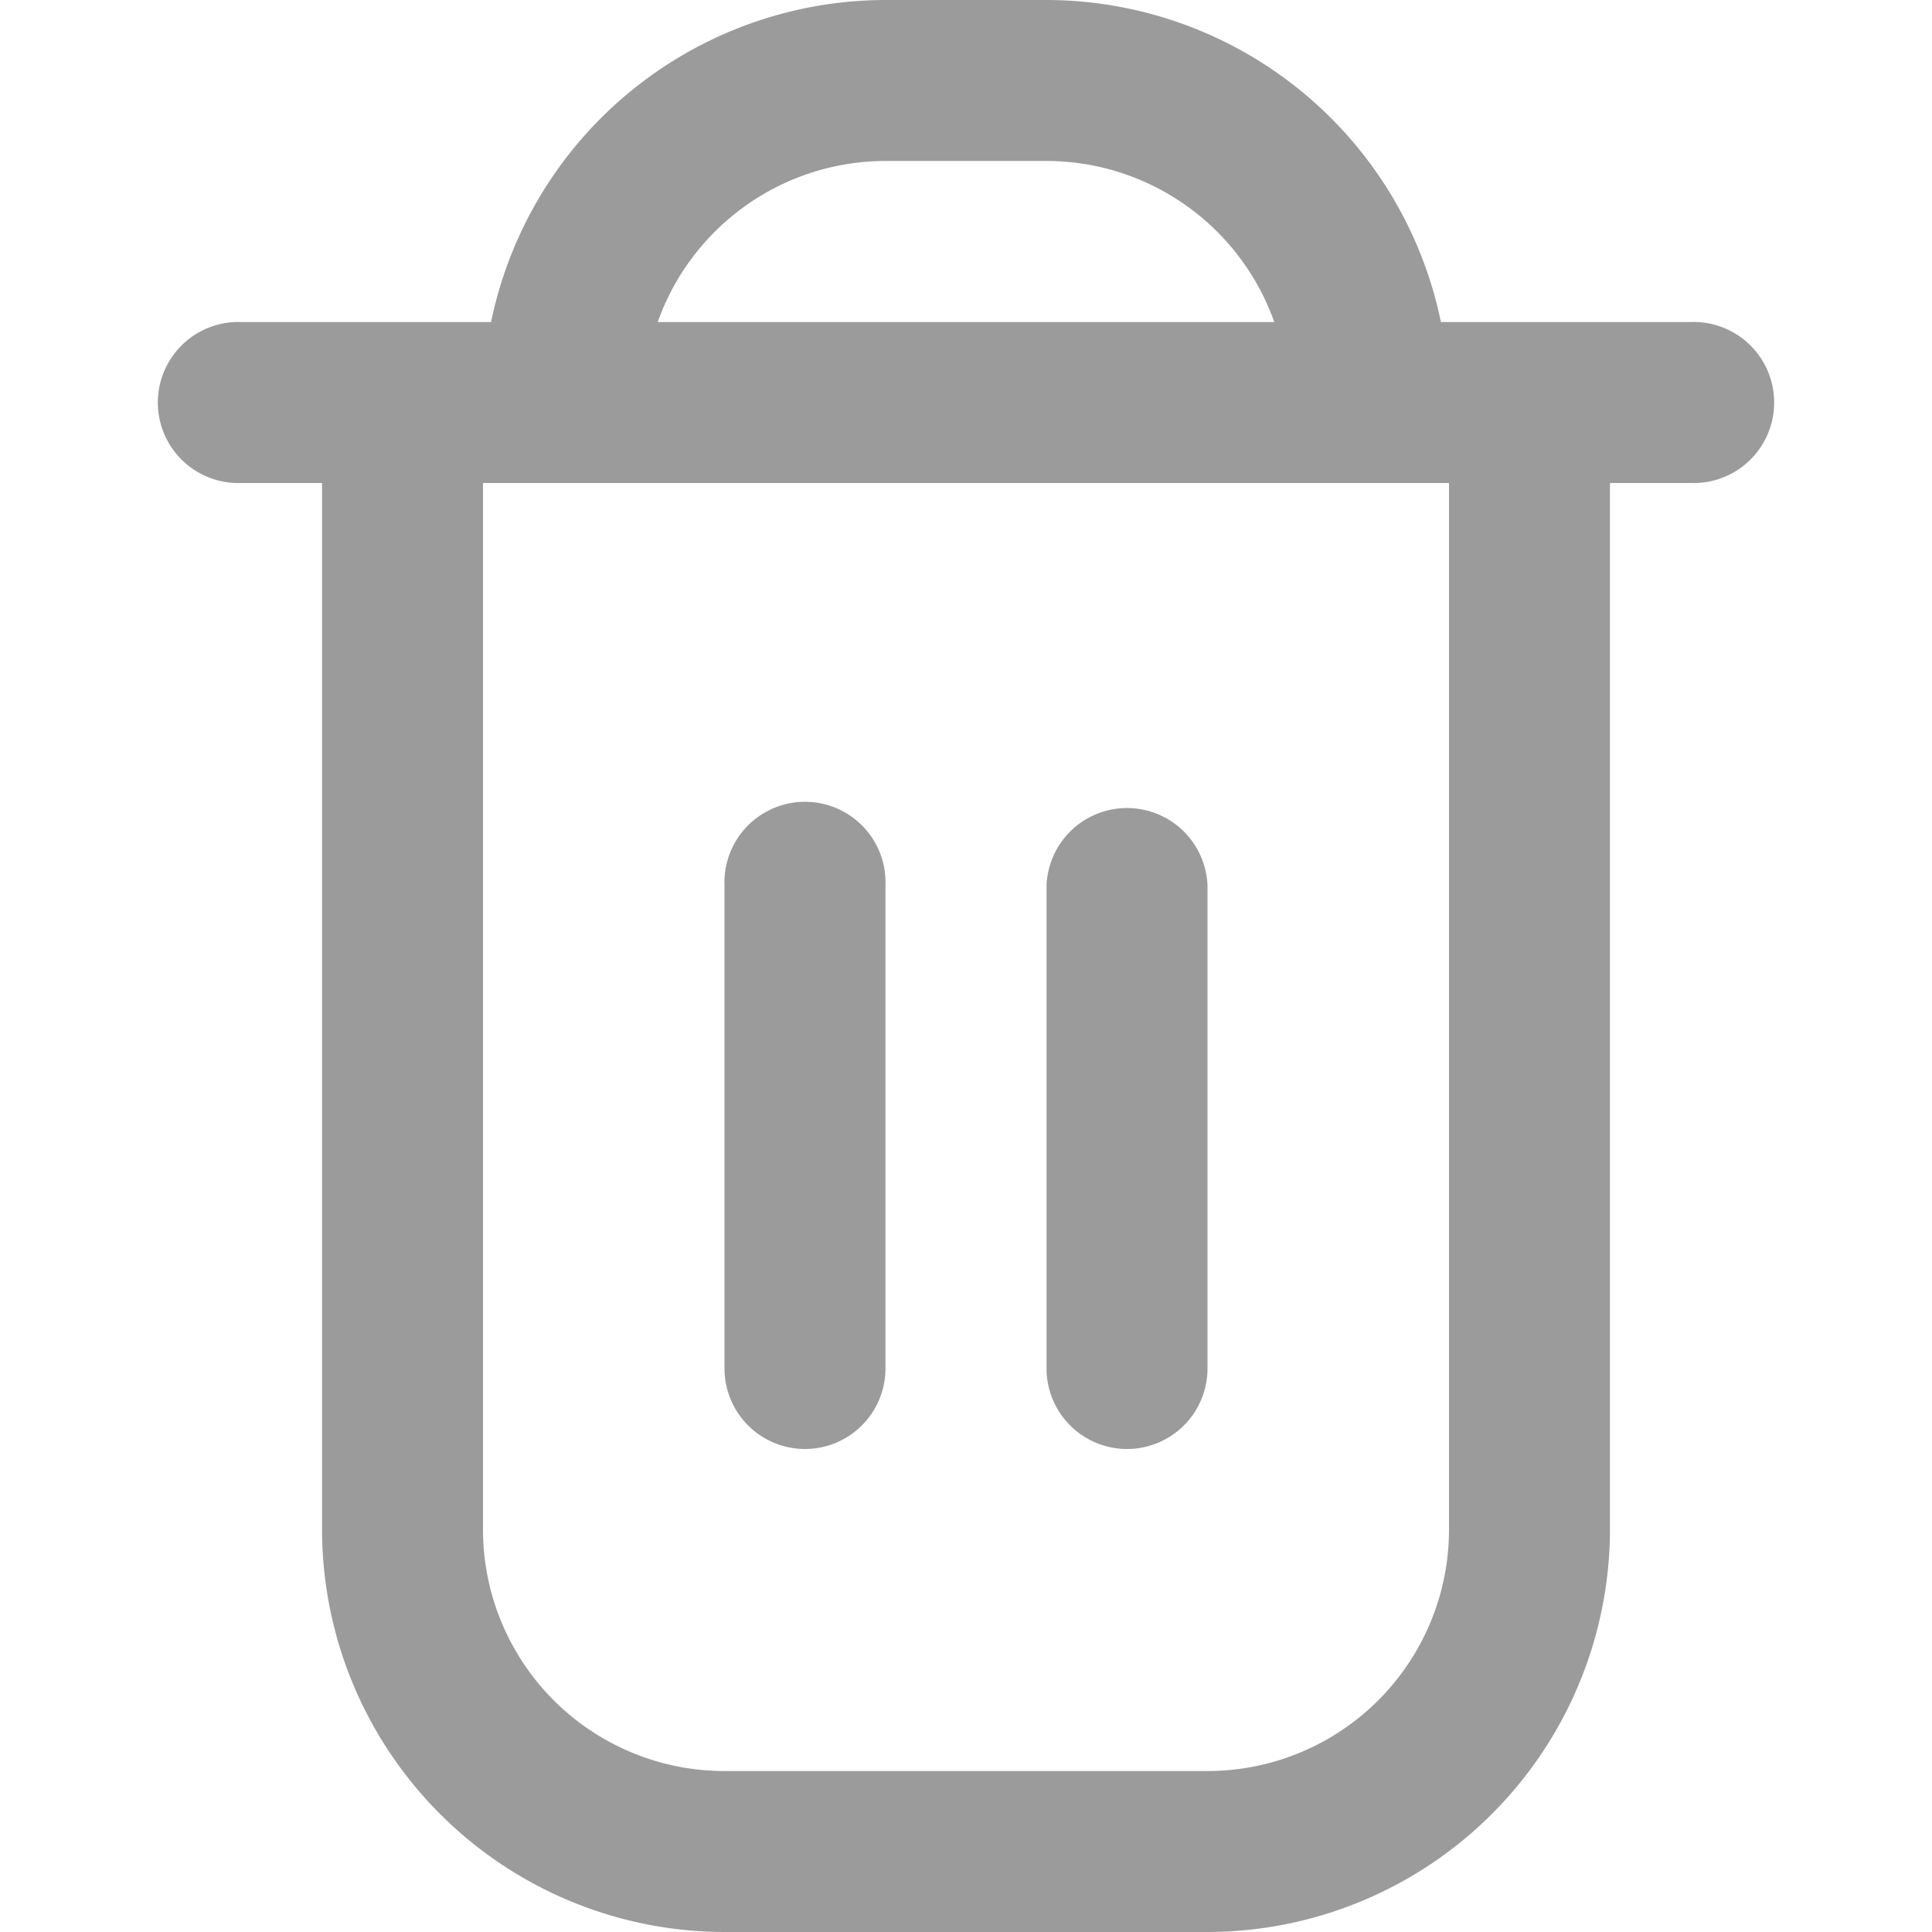 <svg width="16" height="16" fill="none" xmlns="http://www.w3.org/2000/svg"><path d="M14 2.667h-2.067A3.34 3.34 0 008.667 0H7.333a3.34 3.34 0 00-3.266 2.667H2A.667.667 0 102 4h.667v8.667A3.337 3.337 0 006 16h4a3.338 3.338 0 003.333-3.333V4H14a.667.667 0 100-1.333zM7.333 1.333h1.334a2.004 2.004 0 011.886 1.334H5.447a2.004 2.004 0 011.886-1.334zM12 12.667a2 2 0 01-2 2H6a2 2 0 01-2-2V4h8v8.667z" fill="#9B9B9B"/><path d="M6.667 12a.667.667 0 00.666-.667v-4a.667.667 0 10-1.333 0v4a.667.667 0 00.667.667zm2.666 0a.667.667 0 00.667-.667v-4a.667.667 0 00-1.333 0v4a.667.667 0 00.666.667z" fill="#9B9B9B"/></svg>